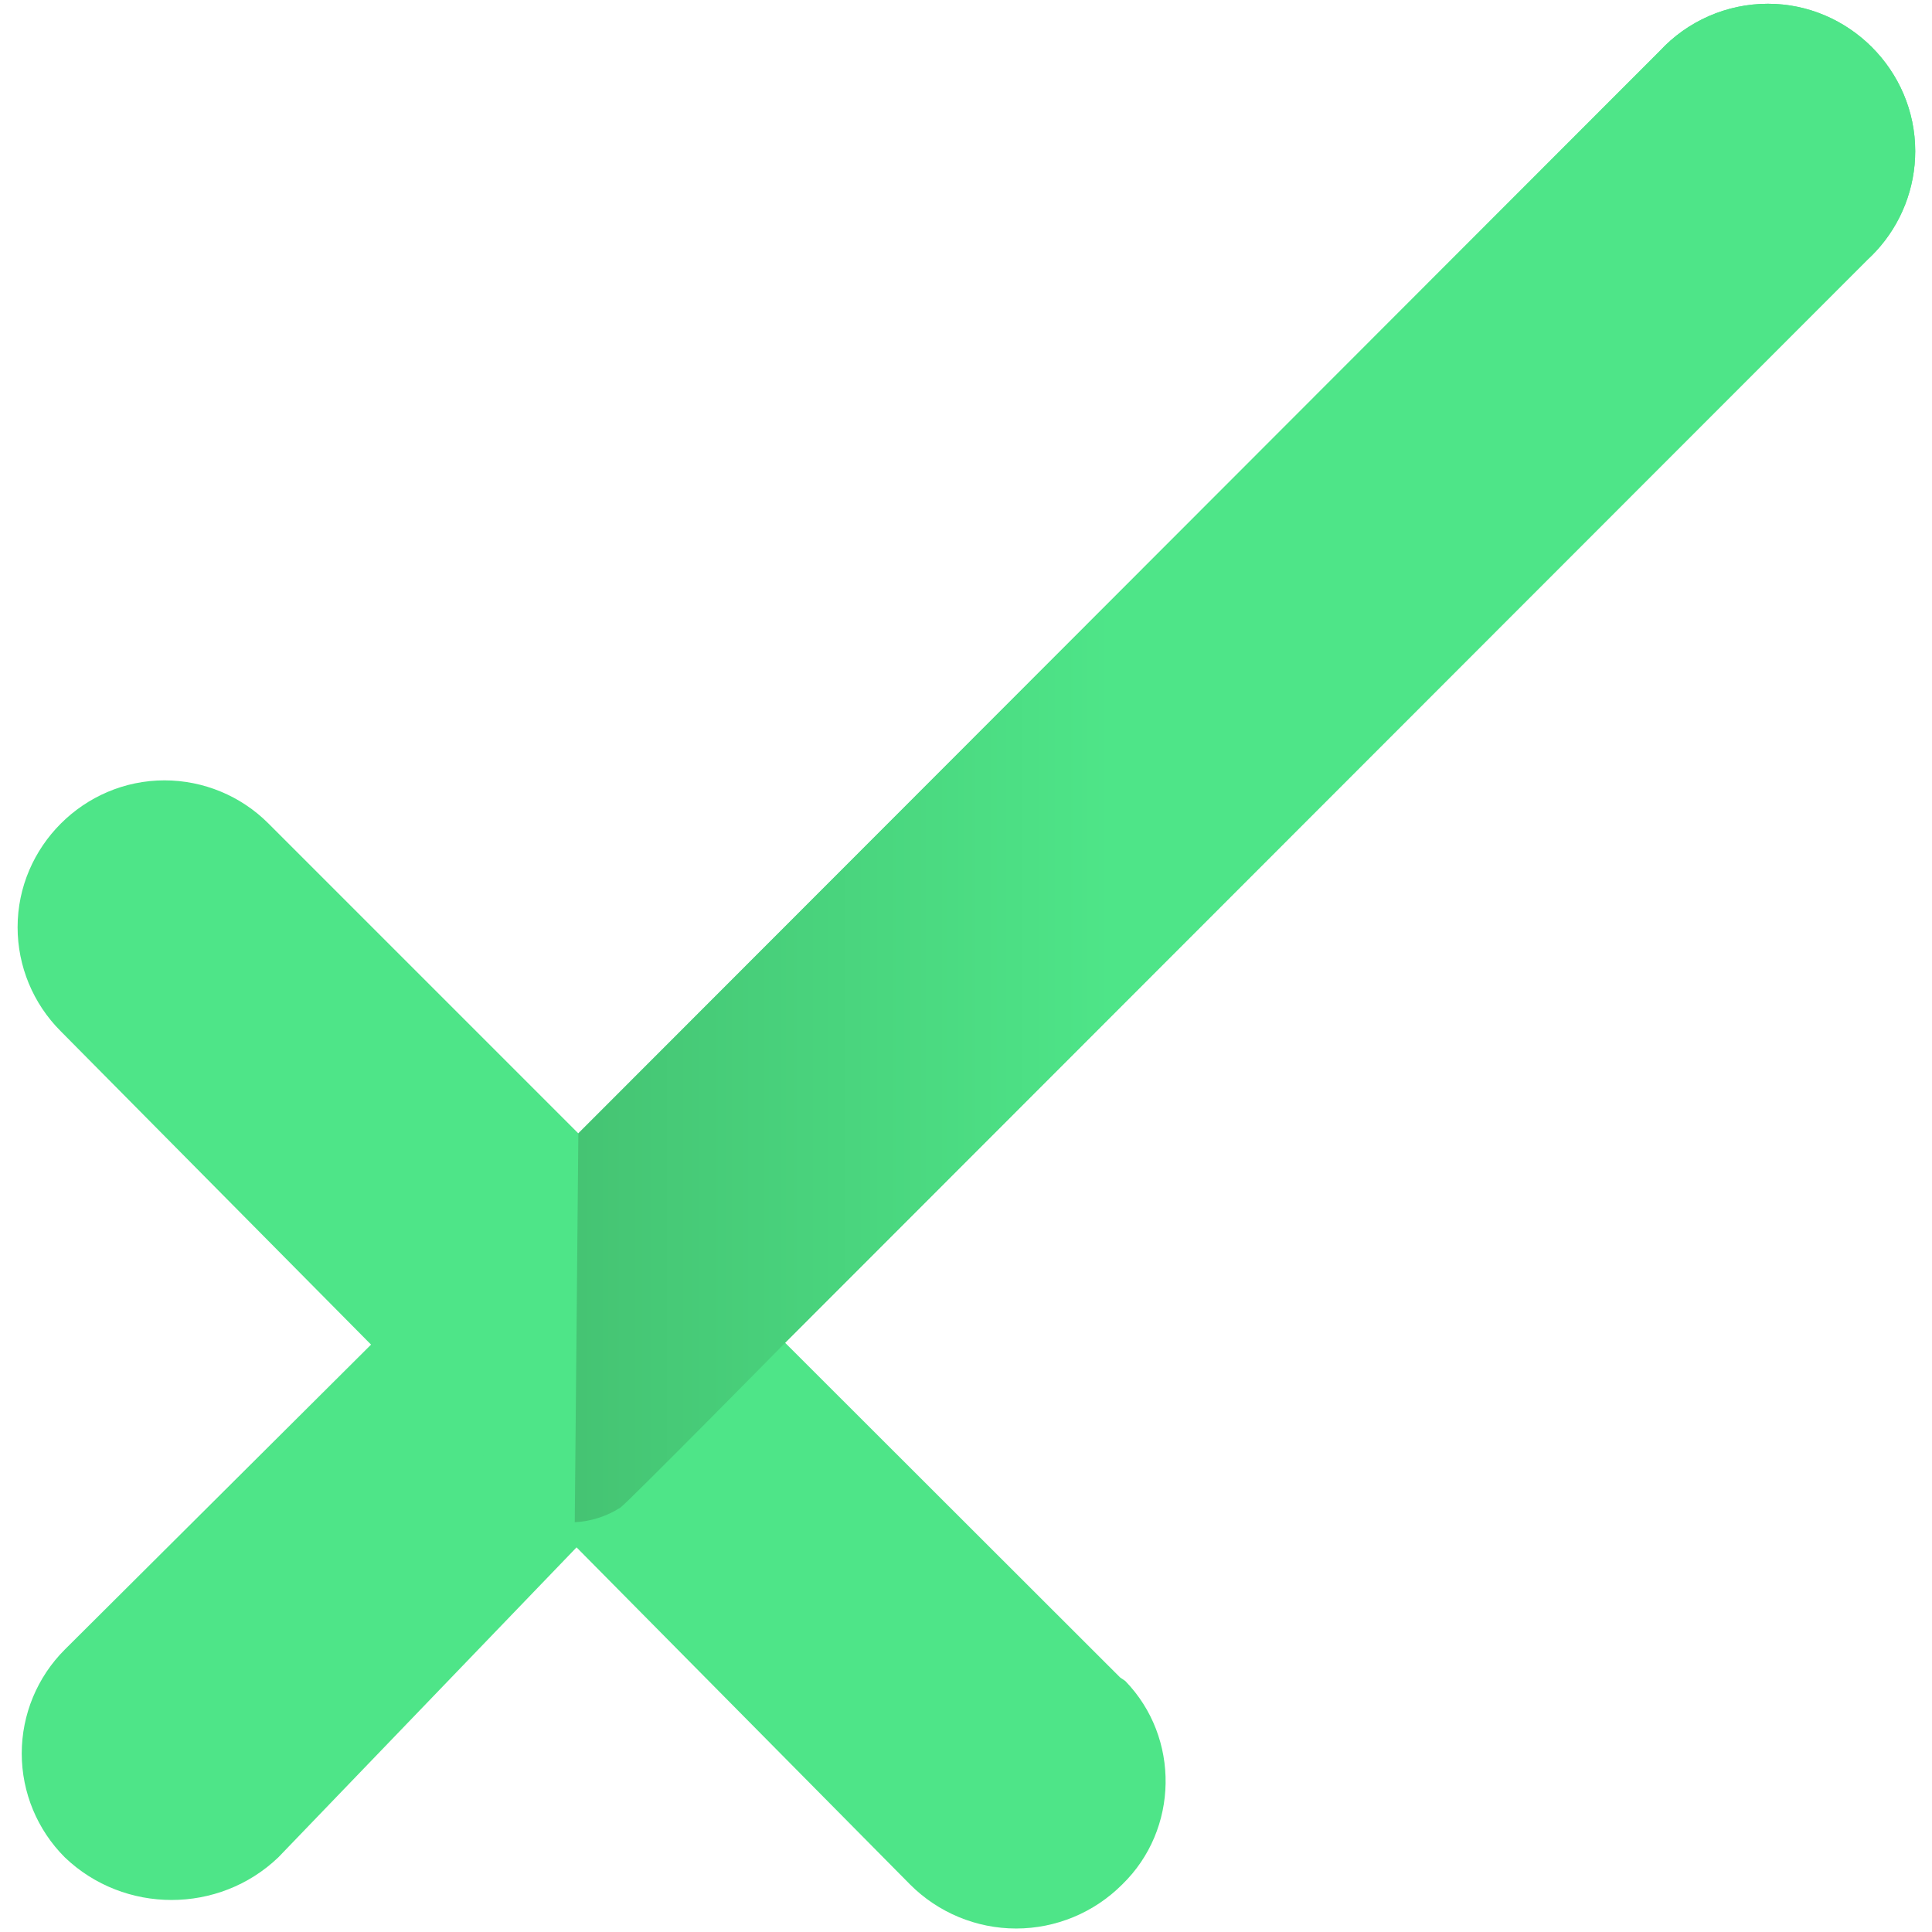 <?xml version="1.0" encoding="UTF-8" standalone="no"?><!DOCTYPE svg PUBLIC "-//W3C//DTD SVG 1.1//EN" "http://www.w3.org/Graphics/SVG/1.1/DTD/svg11.dtd"><svg width="100%" height="100%" viewBox="0 0 512 512" version="1.1" xmlns="http://www.w3.org/2000/svg" xmlns:xlink="http://www.w3.org/1999/xlink" xml:space="preserve" style="fill-rule:evenodd;clip-rule:evenodd;stroke-linejoin:round;stroke-miterlimit:2;"><title>Finexkap</title><desc></desc>    <g transform="matrix(2.09,0,0,2.09,-278.994,-6.846)">        <g transform="matrix(2.069,0,0,2.069,-274.694,1.022)">            <path d="M265.93,103.89l-20.6,-20.58l-25.23,0.11l-18.84,18.76c-1.691,1.688 -2.642,3.981 -2.642,6.37c0,2.389 0.951,4.682 2.642,6.37c3.636,3.479 9.444,3.479 13.08,0l18.28,-19l20.44,20.66c1.722,1.726 4.062,2.698 6.5,2.698c2.438,0 4.778,-0.972 6.5,-2.698c3.472,-3.369 3.558,-8.997 0.19,-12.47l-0.32,-0.22Z" style="fill:rgb(78,229,136);fill-rule:nonzero;"/>        </g>        <g transform="matrix(2.069,0,0,2.069,-274.694,1.022)">            <path d="M230,93.34c0.714,0.59 1.596,0.94 2.52,1c0.984,-0.11 1.936,-0.416 2.8,-0.9l10.16,-10.16l66.26,-66.28c0.18,-0.167 0.353,-0.34 0.52,-0.52c1.542,-1.668 2.4,-3.858 2.4,-6.13c0,-4.953 -4.077,-9.03 -9.03,-9.03c-2.516,0 -4.922,1.052 -6.63,2.9l-66.27,66.33l-19,-19c-1.687,-1.687 -3.979,-2.636 -6.365,-2.636c-4.938,0 -9.001,4.063 -9.001,9.001c0,2.386 0.949,4.678 2.636,6.365l19.1,19.29l9.9,9.77Z" style="fill:rgb(78,229,136);fill-rule:nonzero;"/>        </g>        <g transform="matrix(2.069,0,0,2.069,-274.694,1.022)">            <path d="M245.47,83.32l66.27,-66.32c0.18,-0.167 0.353,-0.34 0.52,-0.52c1.542,-1.668 2.4,-3.858 2.4,-6.13c0,-4.953 -4.077,-9.03 -9.03,-9.03c-2.516,0 -4.922,1.052 -6.63,2.9l-66.27,66.33l-0.22,23.83c0.996,-0.052 1.961,-0.362 2.8,-0.9c0.51,-0.37 10.16,-10.16 10.16,-10.16" style="fill:url(#_Linear1);fill-rule:nonzero;"/>        </g>    </g>    <defs>        <linearGradient id="_Linear1" x1="0" y1="0" x2="1" y2="0" gradientUnits="userSpaceOnUse" gradientTransform="matrix(82.15,0,0,82.15,232.5,47.85)"><stop offset="0" style="stop-color:rgb(69,196,115);stop-opacity:1"/><stop offset="0.4" style="stop-color:rgb(78,229,136);stop-opacity:1"/><stop offset="0.42" style="stop-color:rgb(78,229,136);stop-opacity:1"/><stop offset="1" style="stop-color:rgb(78,229,136);stop-opacity:1"/></linearGradient>    </defs></svg>
